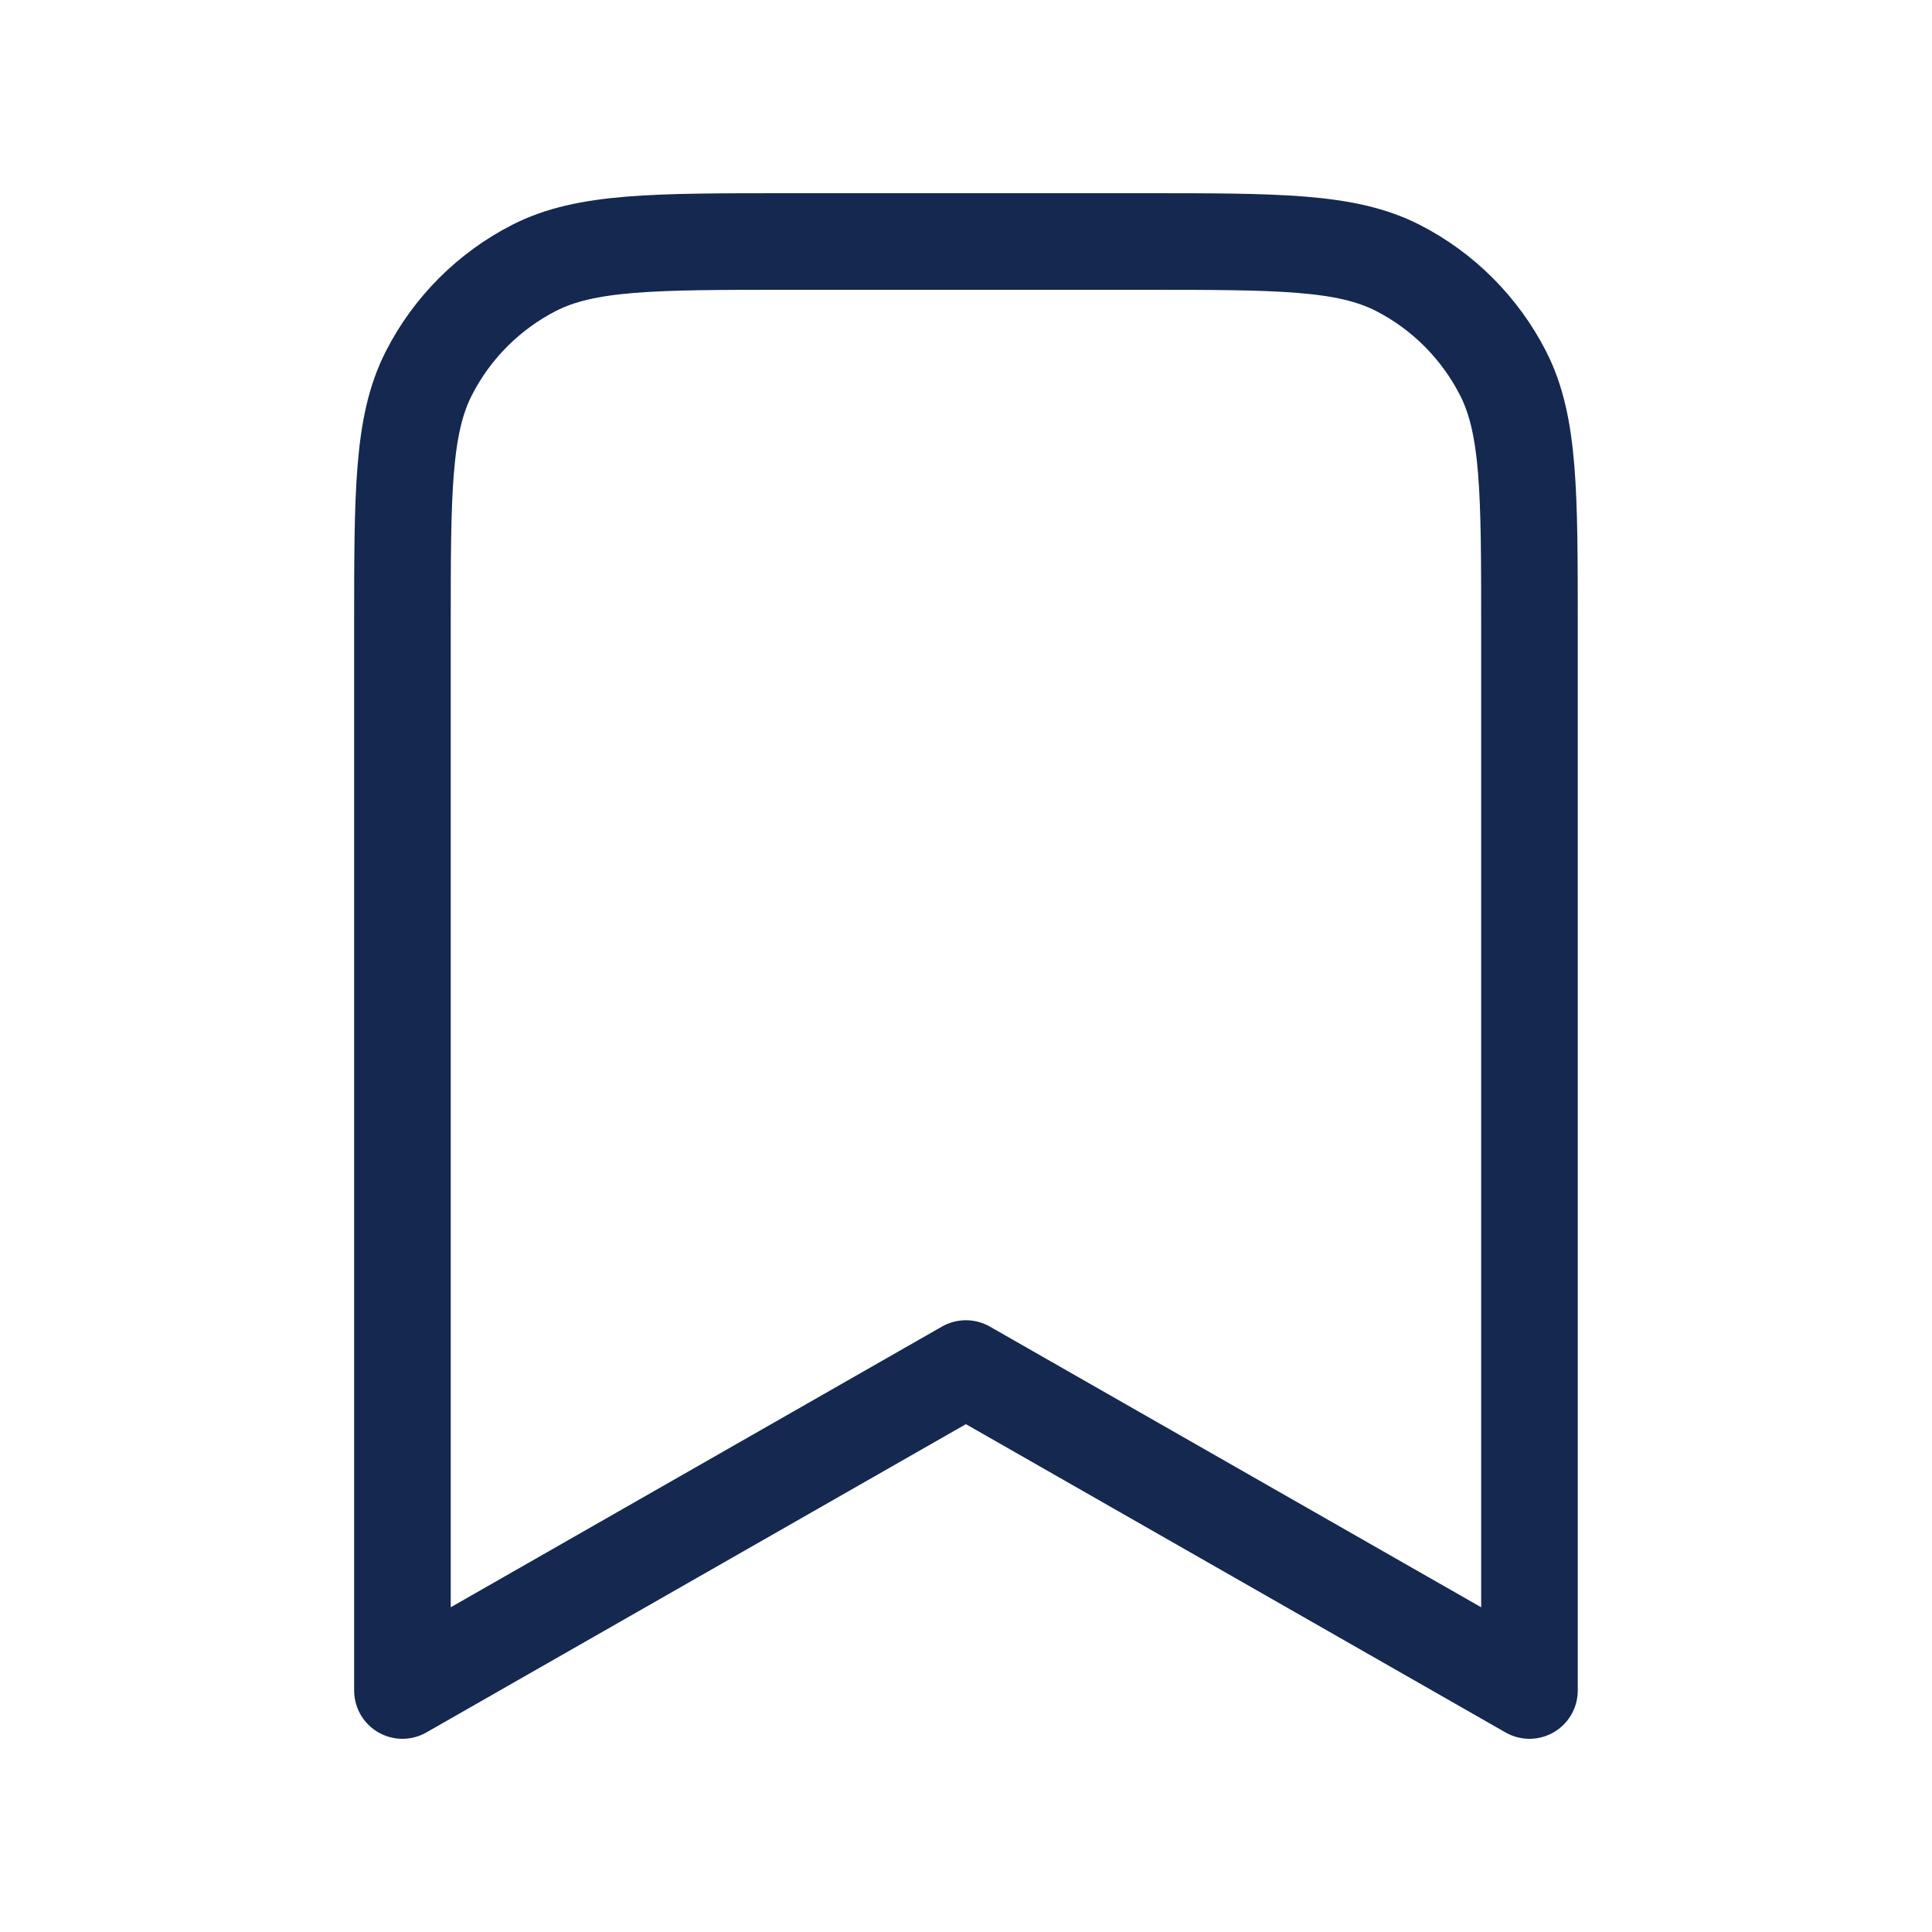 <svg width="20" height="20" viewBox="0 0 20 20" fill="none" xmlns="http://www.w3.org/2000/svg">
<path d="M4.166 6.5C4.166 5.1 4.166 4.4 4.439 3.865C4.678 3.395 5.061 3.012 5.531 2.772C6.066 2.5 6.766 2.5 8.166 2.5H11.833C13.233 2.5 13.933 2.5 14.468 2.772C14.938 3.012 15.32 3.395 15.56 3.865C15.833 4.4 15.833 5.1 15.833 6.5V17.5L9.999 14.167L4.166 17.5V6.5Z" stroke="#142850" stroke-linecap="round" stroke-linejoin="round"/>
</svg>
